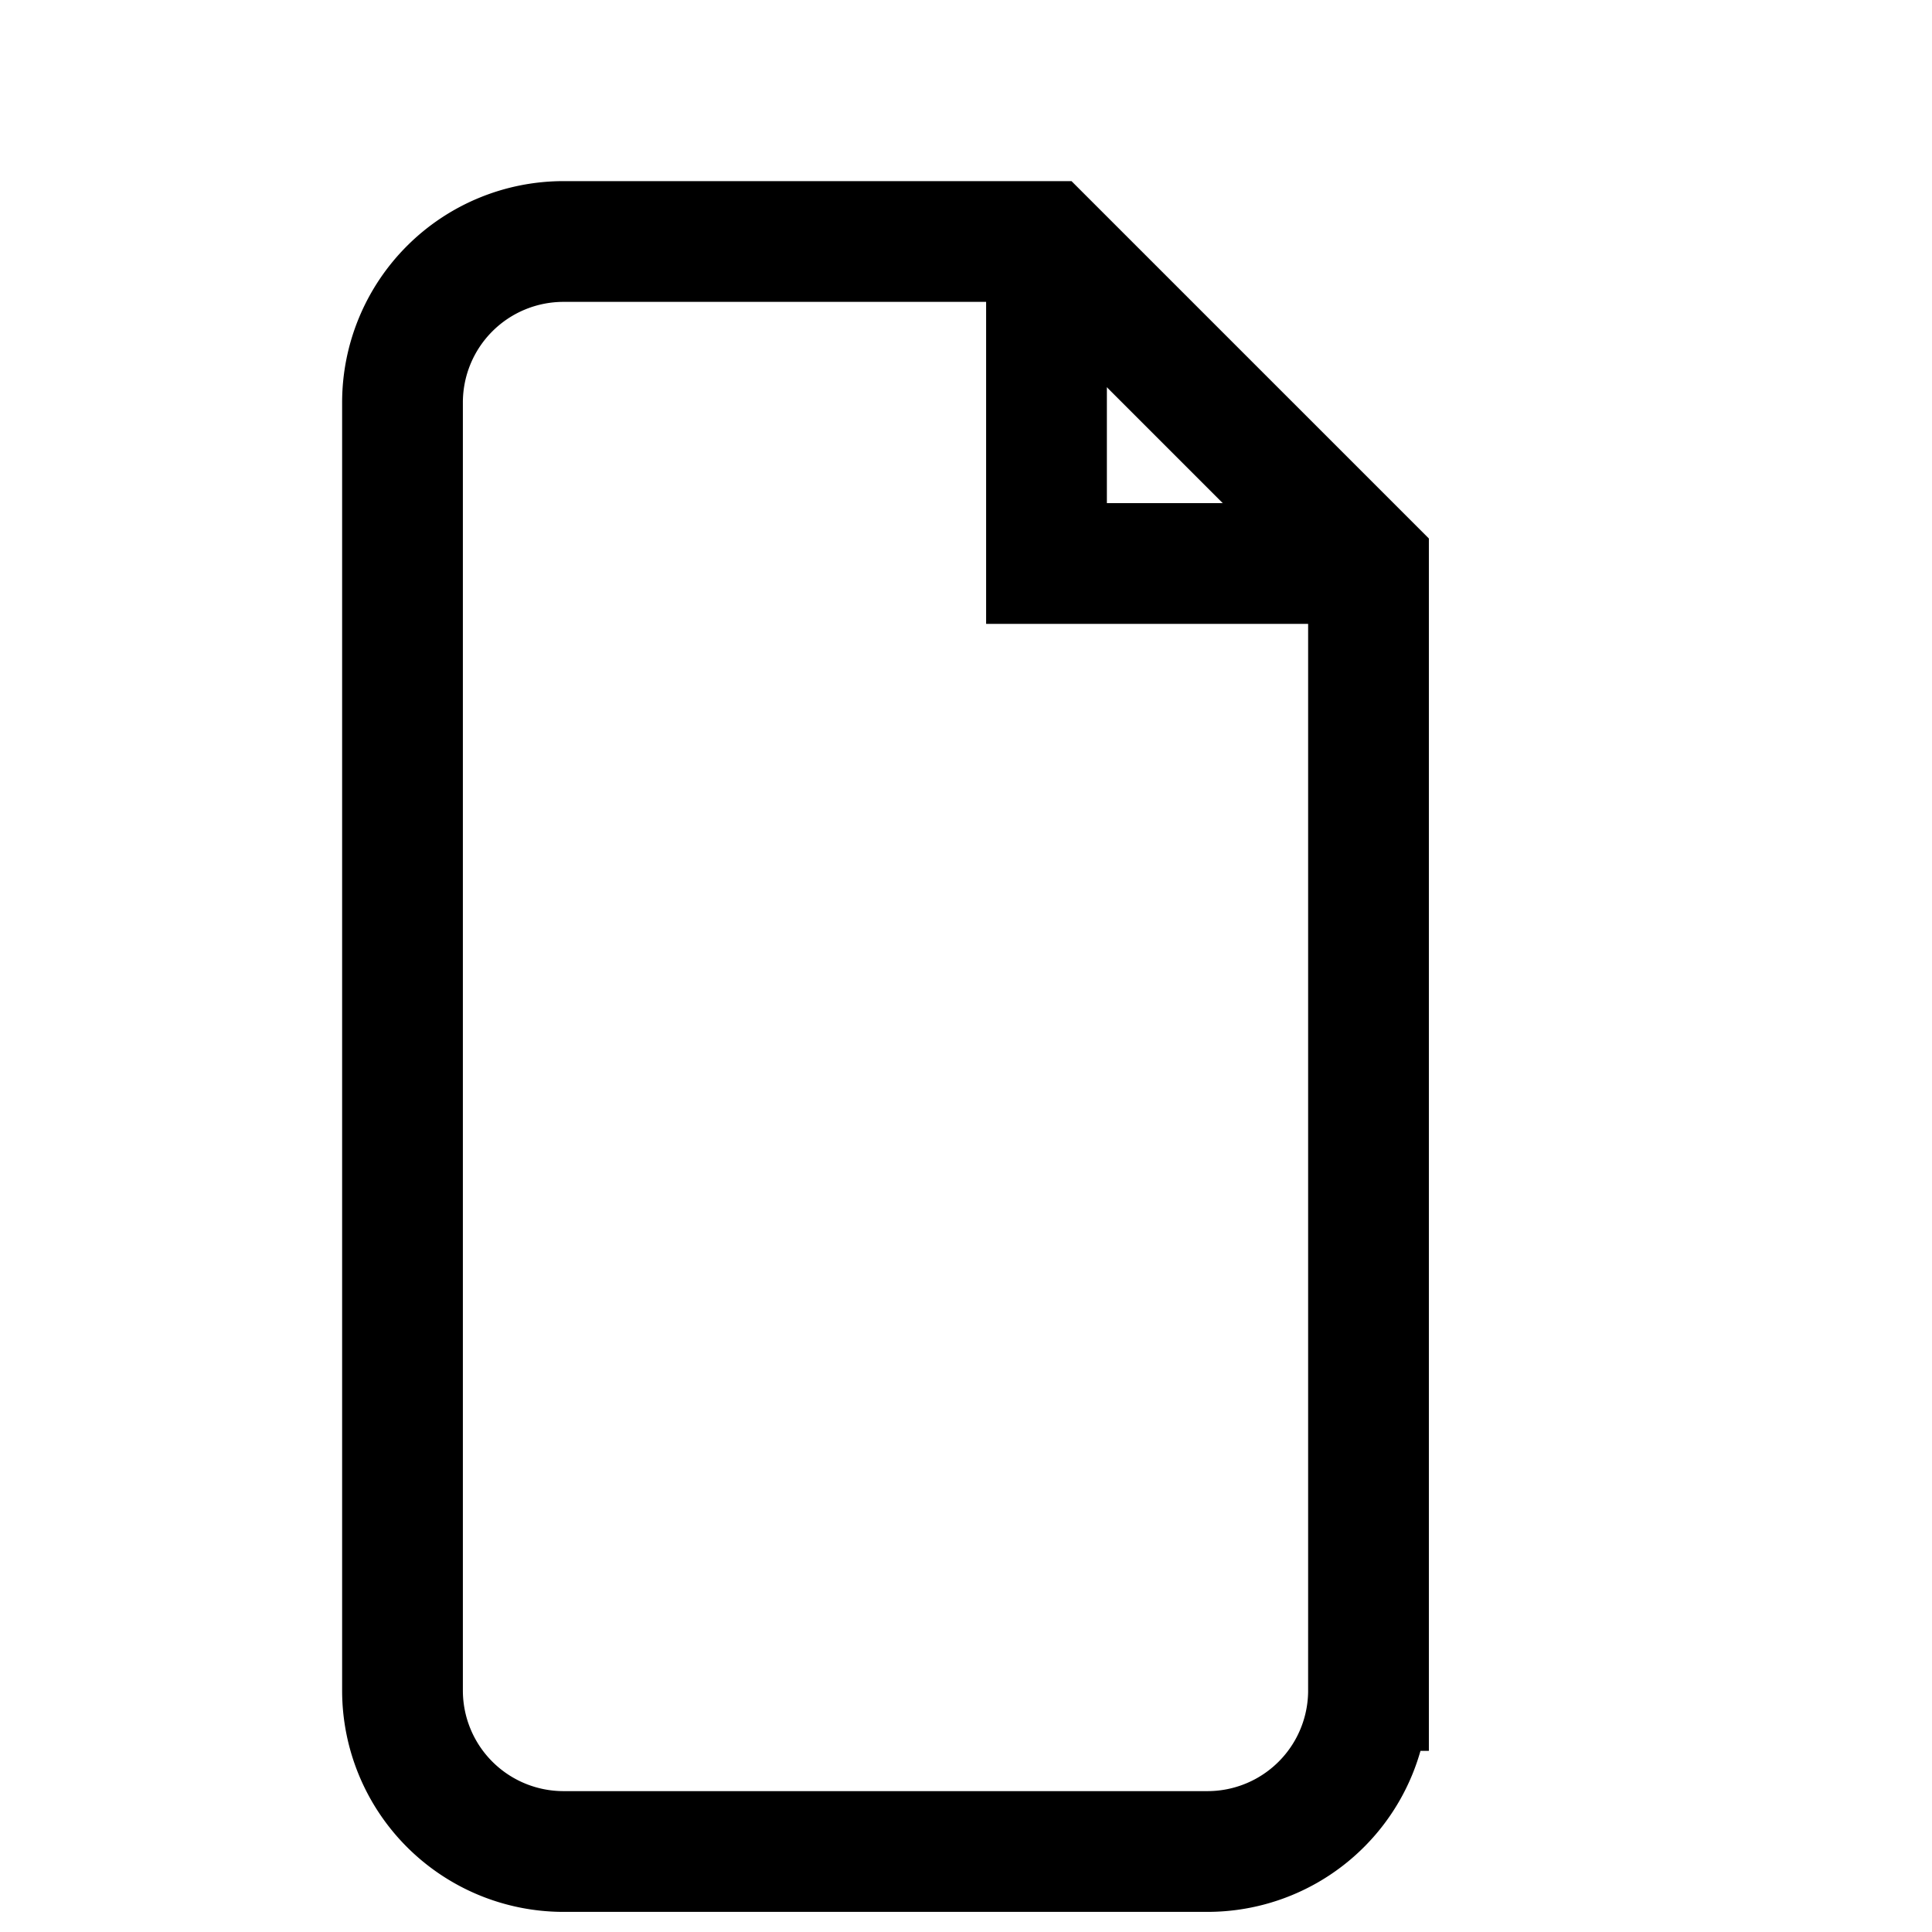 <svg xmlns="http://www.w3.org/2000/svg" viewBox="0 0 24 24" width="56" height="56" role="img" aria-label="document"><path fill="none" stroke="currentColor" stroke-width="1.5" d="M7 3h6l4 4v14a2 2 0 0 1-2 2H7a2 2 0 0 1-2-2V5a2 2 0 0 1 2-2z"/><path fill="none" stroke="currentColor" stroke-width="1.5" d="M13 3v4h4"/></svg>